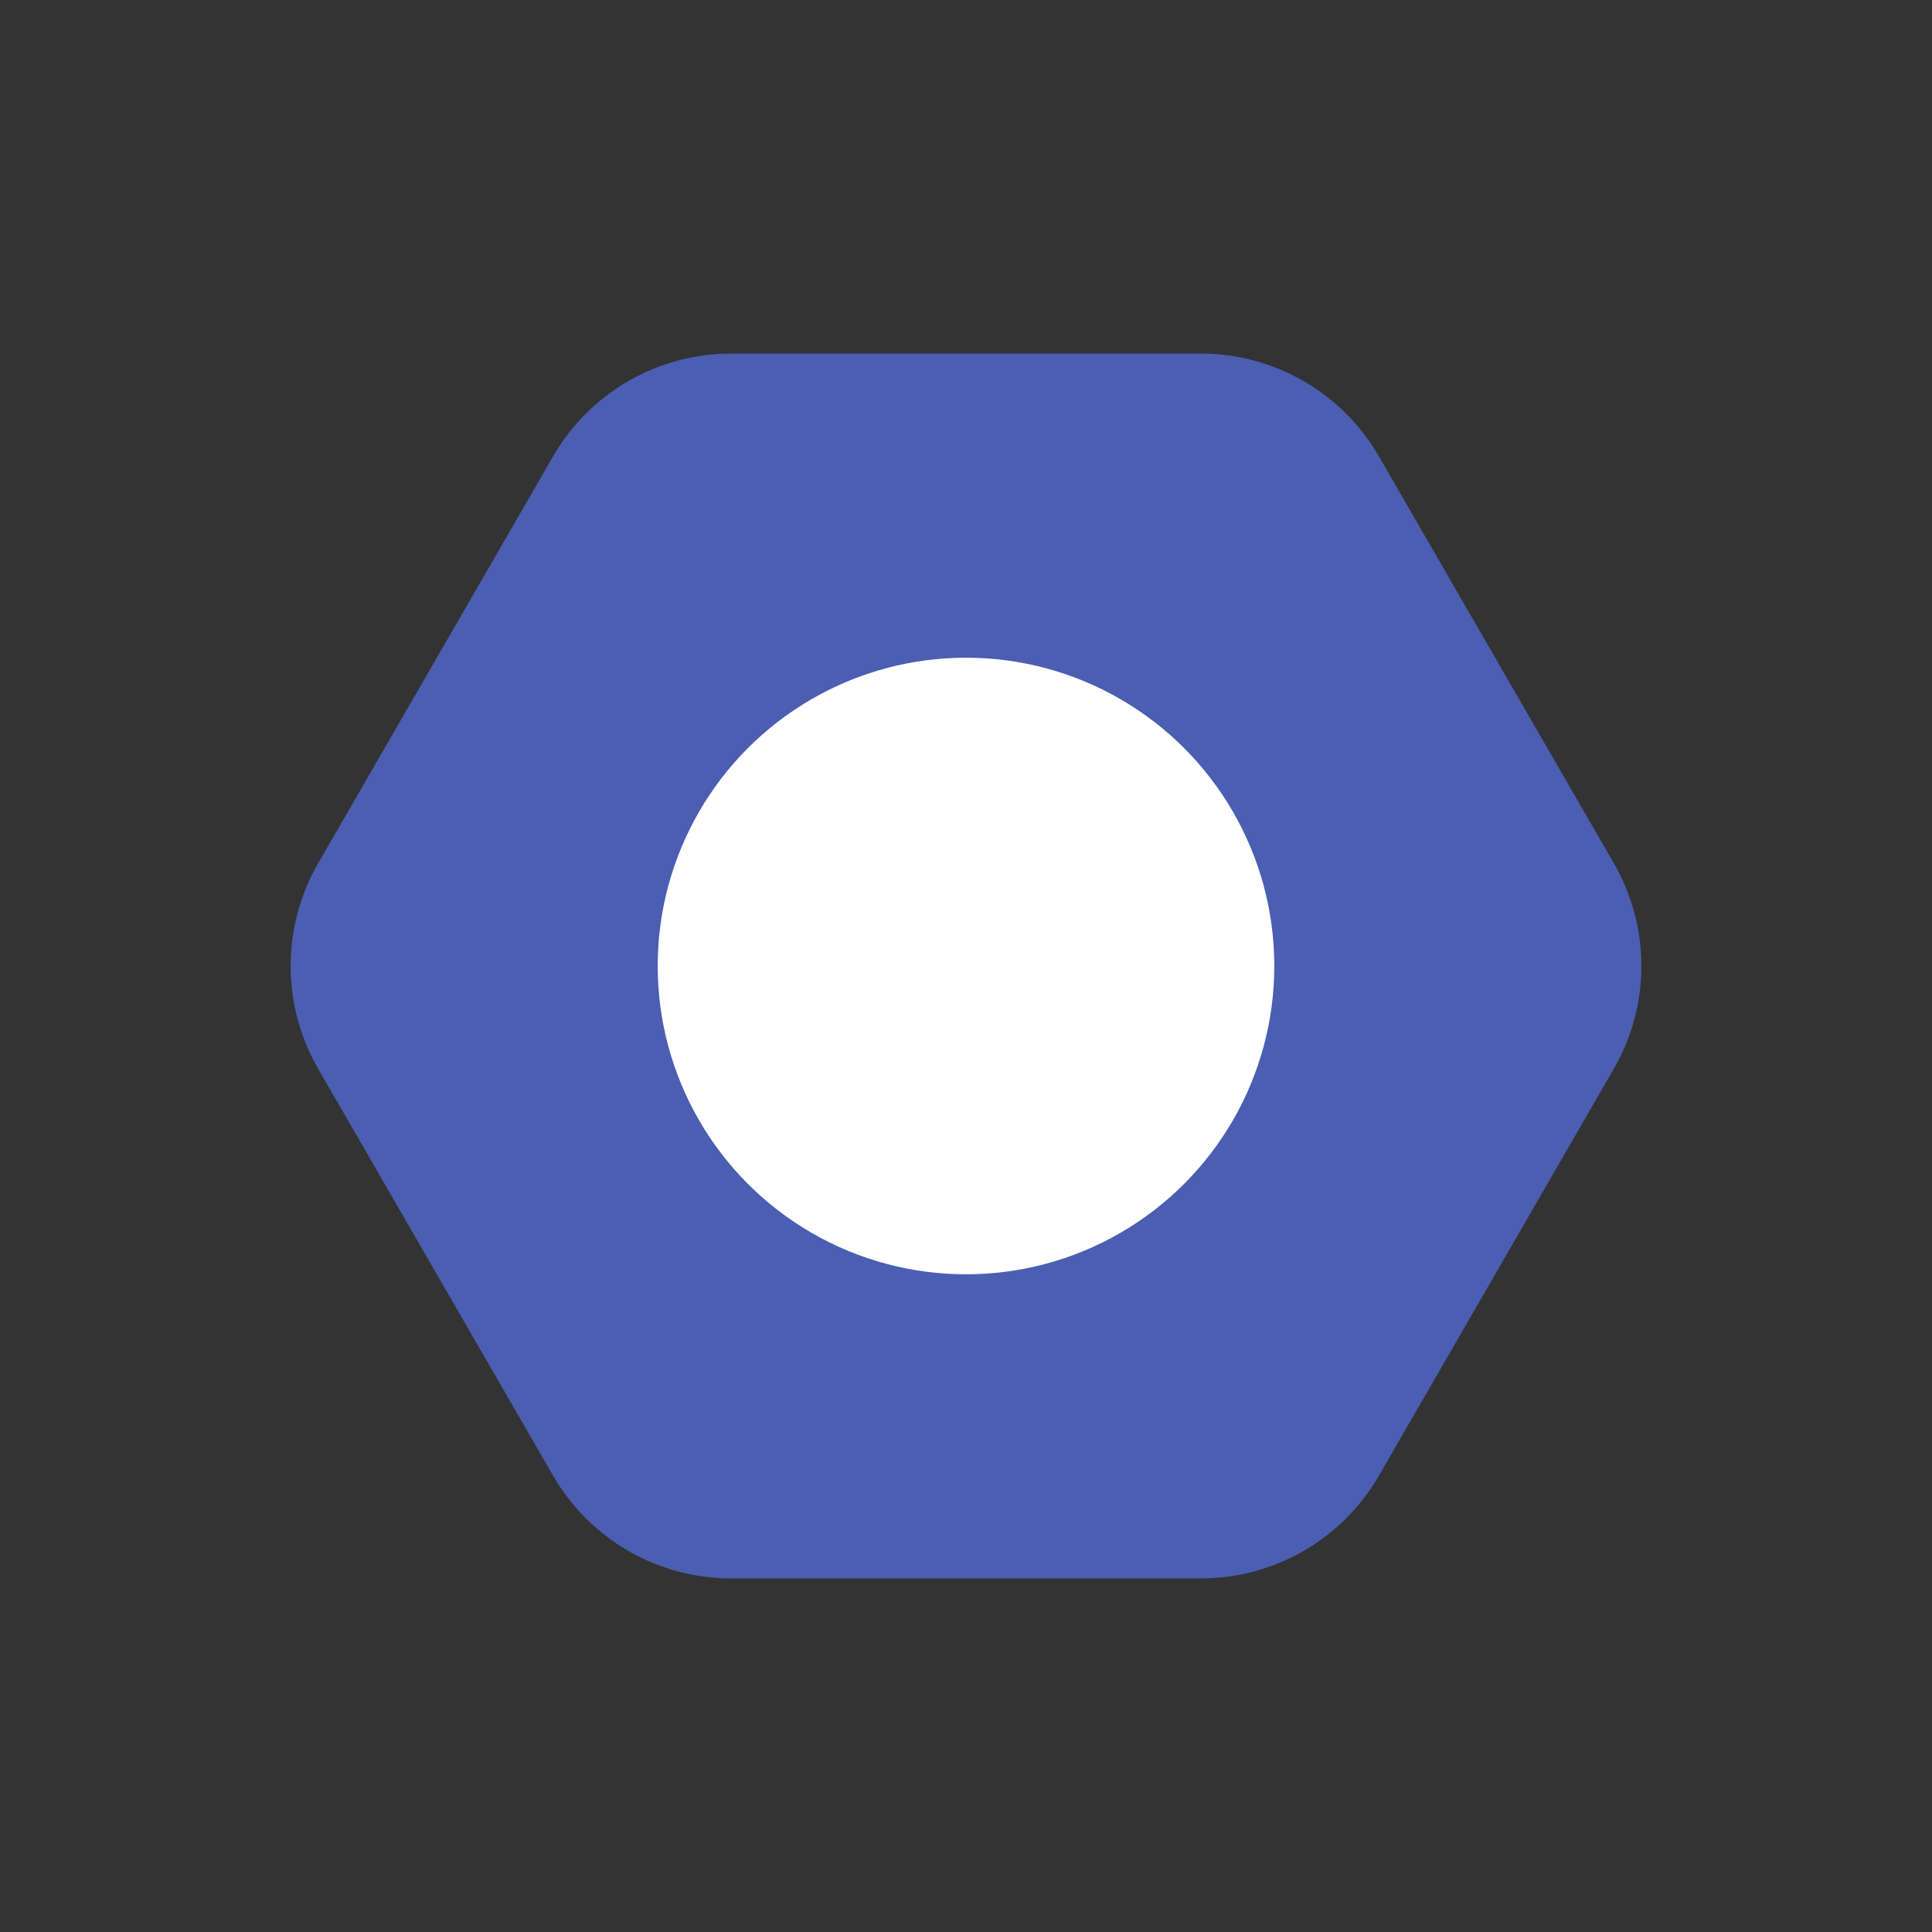 <svg width="94" height="94" viewBox="0 0 94 94" fill="none" xmlns="http://www.w3.org/2000/svg">
<rect x="0" y="0" width="94" height="94" fill="#333333" stroke="none"/>
<path d="M26.91 22.203C28.696 19.109 31.998 17.203 35.57 17.203L58.43 17.203C62.002 17.203 65.304 19.109 67.09 22.203L78.52 42C80.306 45.094 80.306 48.906 78.52 52L67.09 71.797C65.304 74.891 62.002 76.797 58.43 76.797L35.57 76.797C31.998 76.797 28.696 74.891 26.91 71.797L15.48 52C13.694 48.906 13.694 45.094 15.48 42L26.91 22.203Z" fill="#4B5EB2"/>
<circle cx="47" cy="47" r="15" fill="white"/>
</svg>
